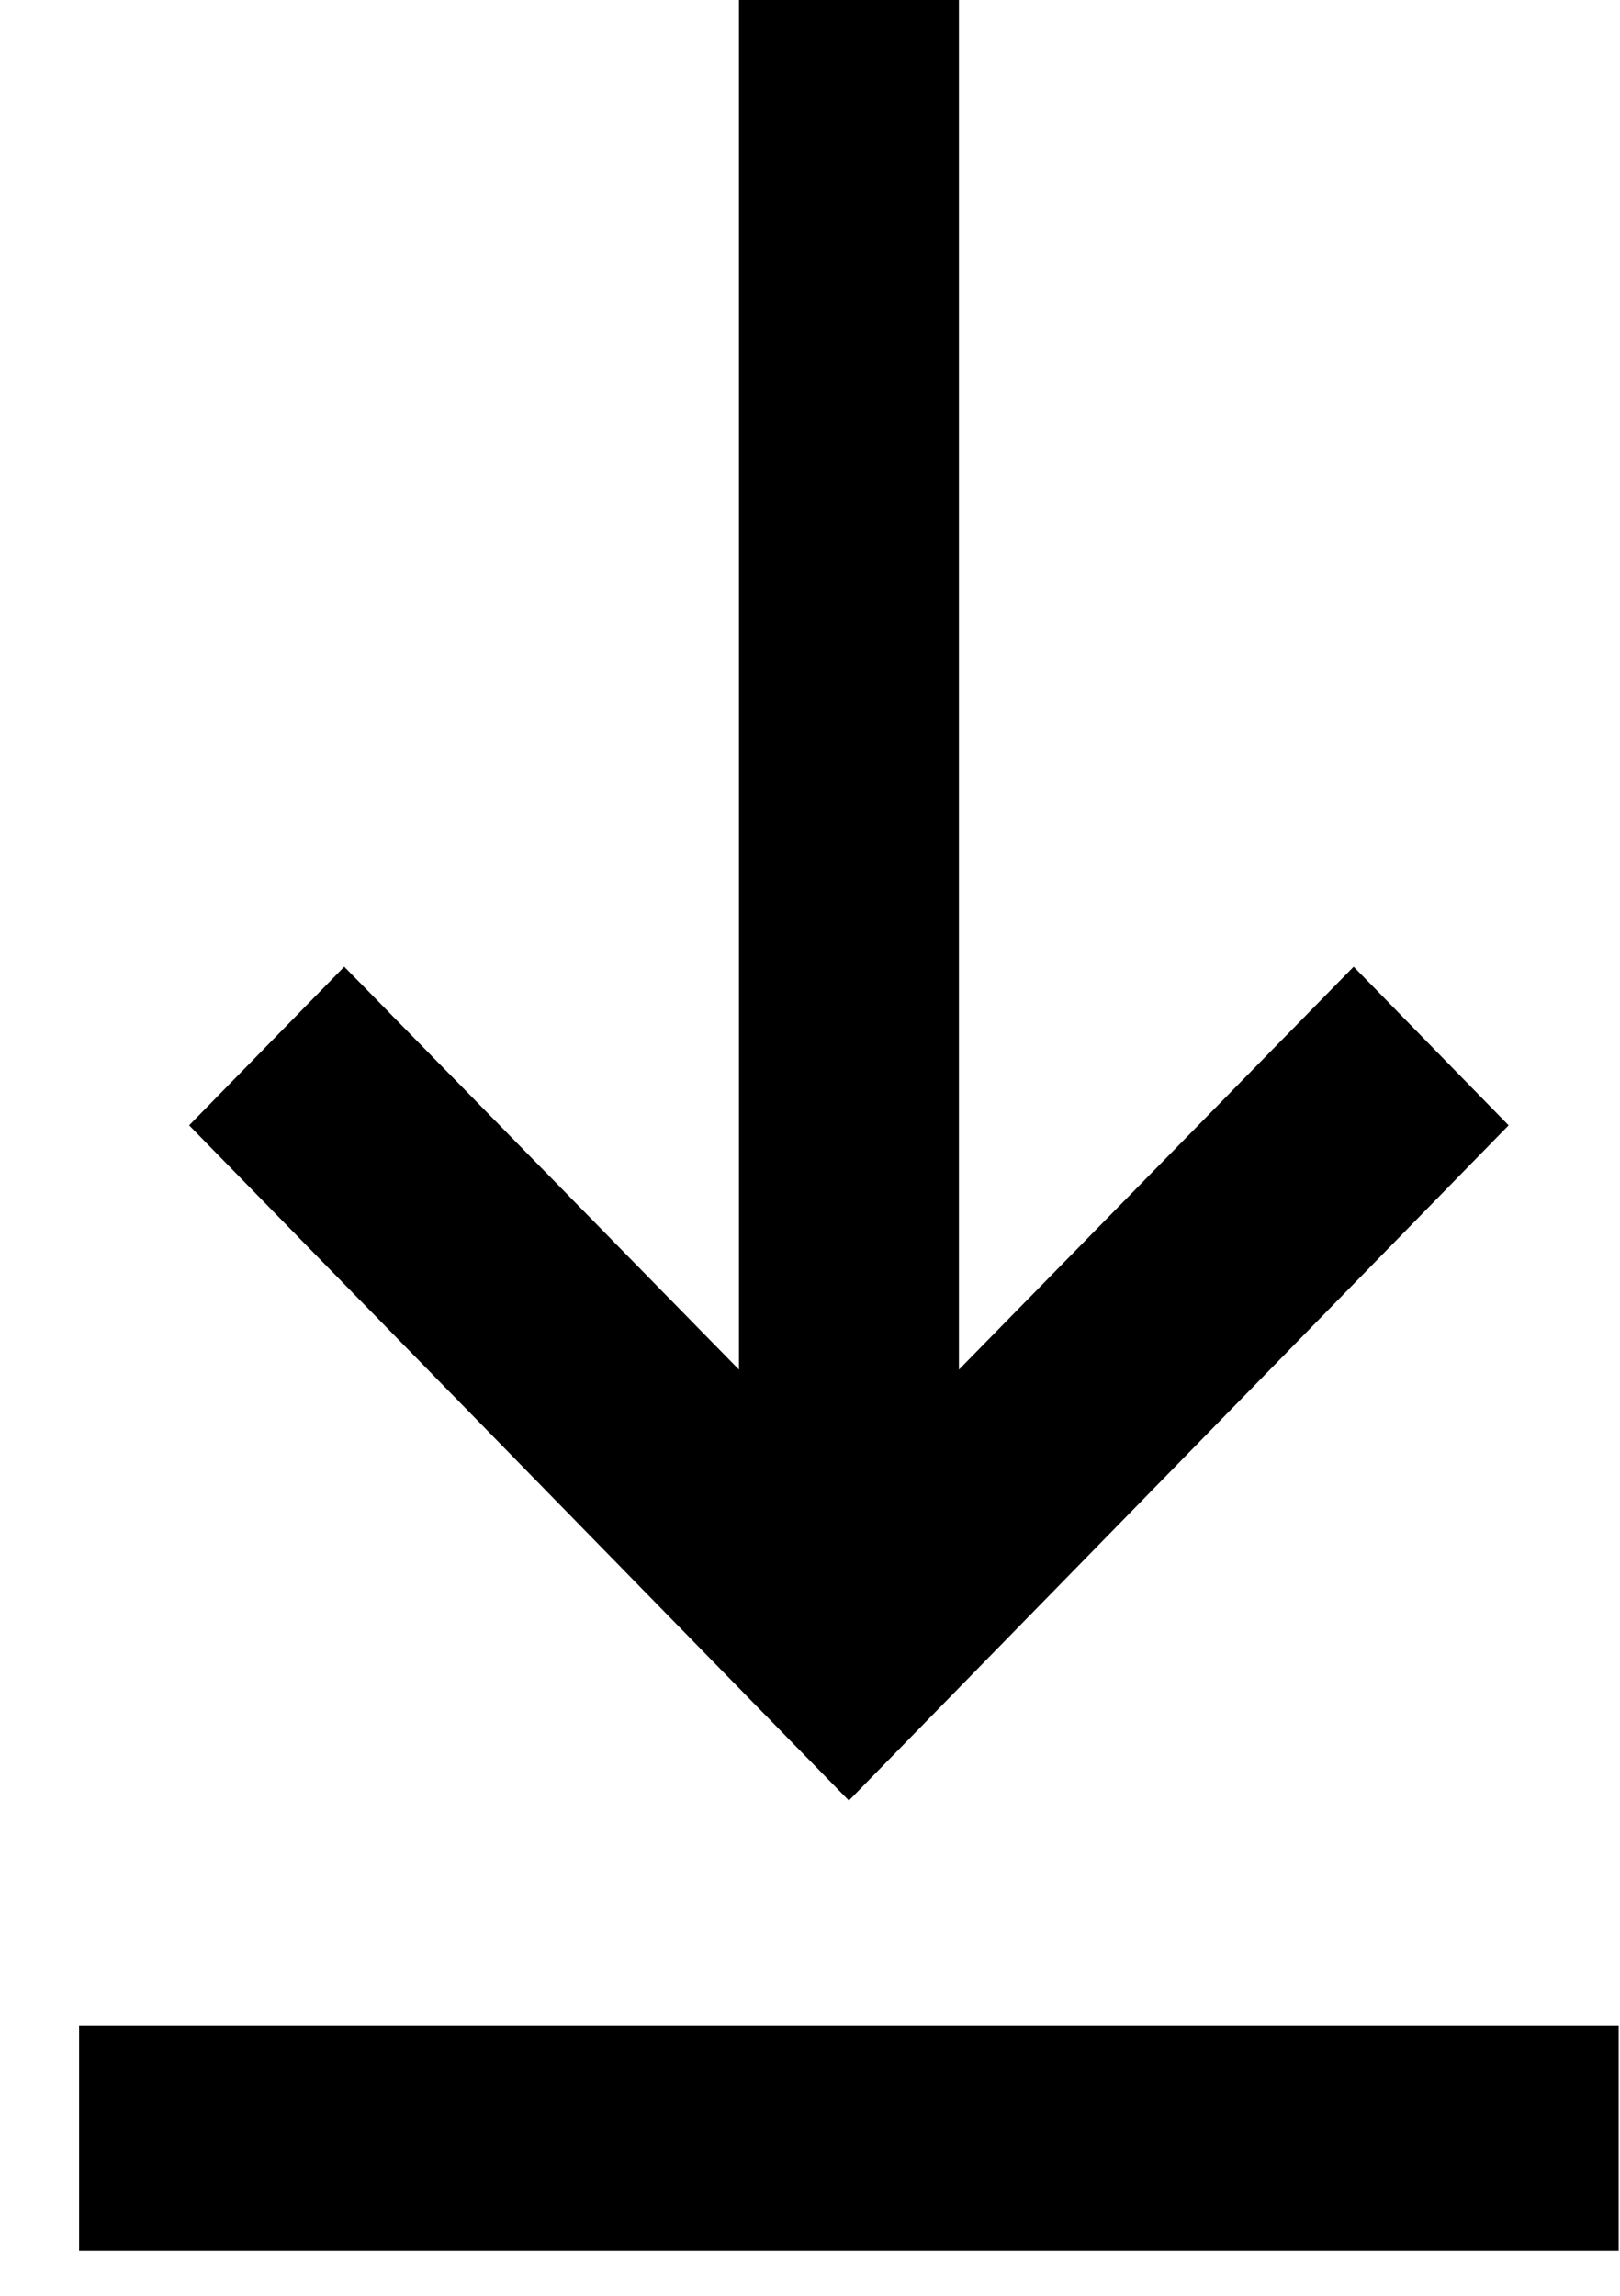<svg width="12" height="17" viewBox="0 0 12 17" fill="none" xmlns="http://www.w3.org/2000/svg">
<path d="M11.99 16.667H0.586V15H11.99V16.667ZM6.288 13.333L1.401 8.333L2.55 7.158L5.474 10.142V0H7.103V10.142L10.027 7.158L11.175 8.333L6.288 13.333Z" fill="black"/>
</svg>

